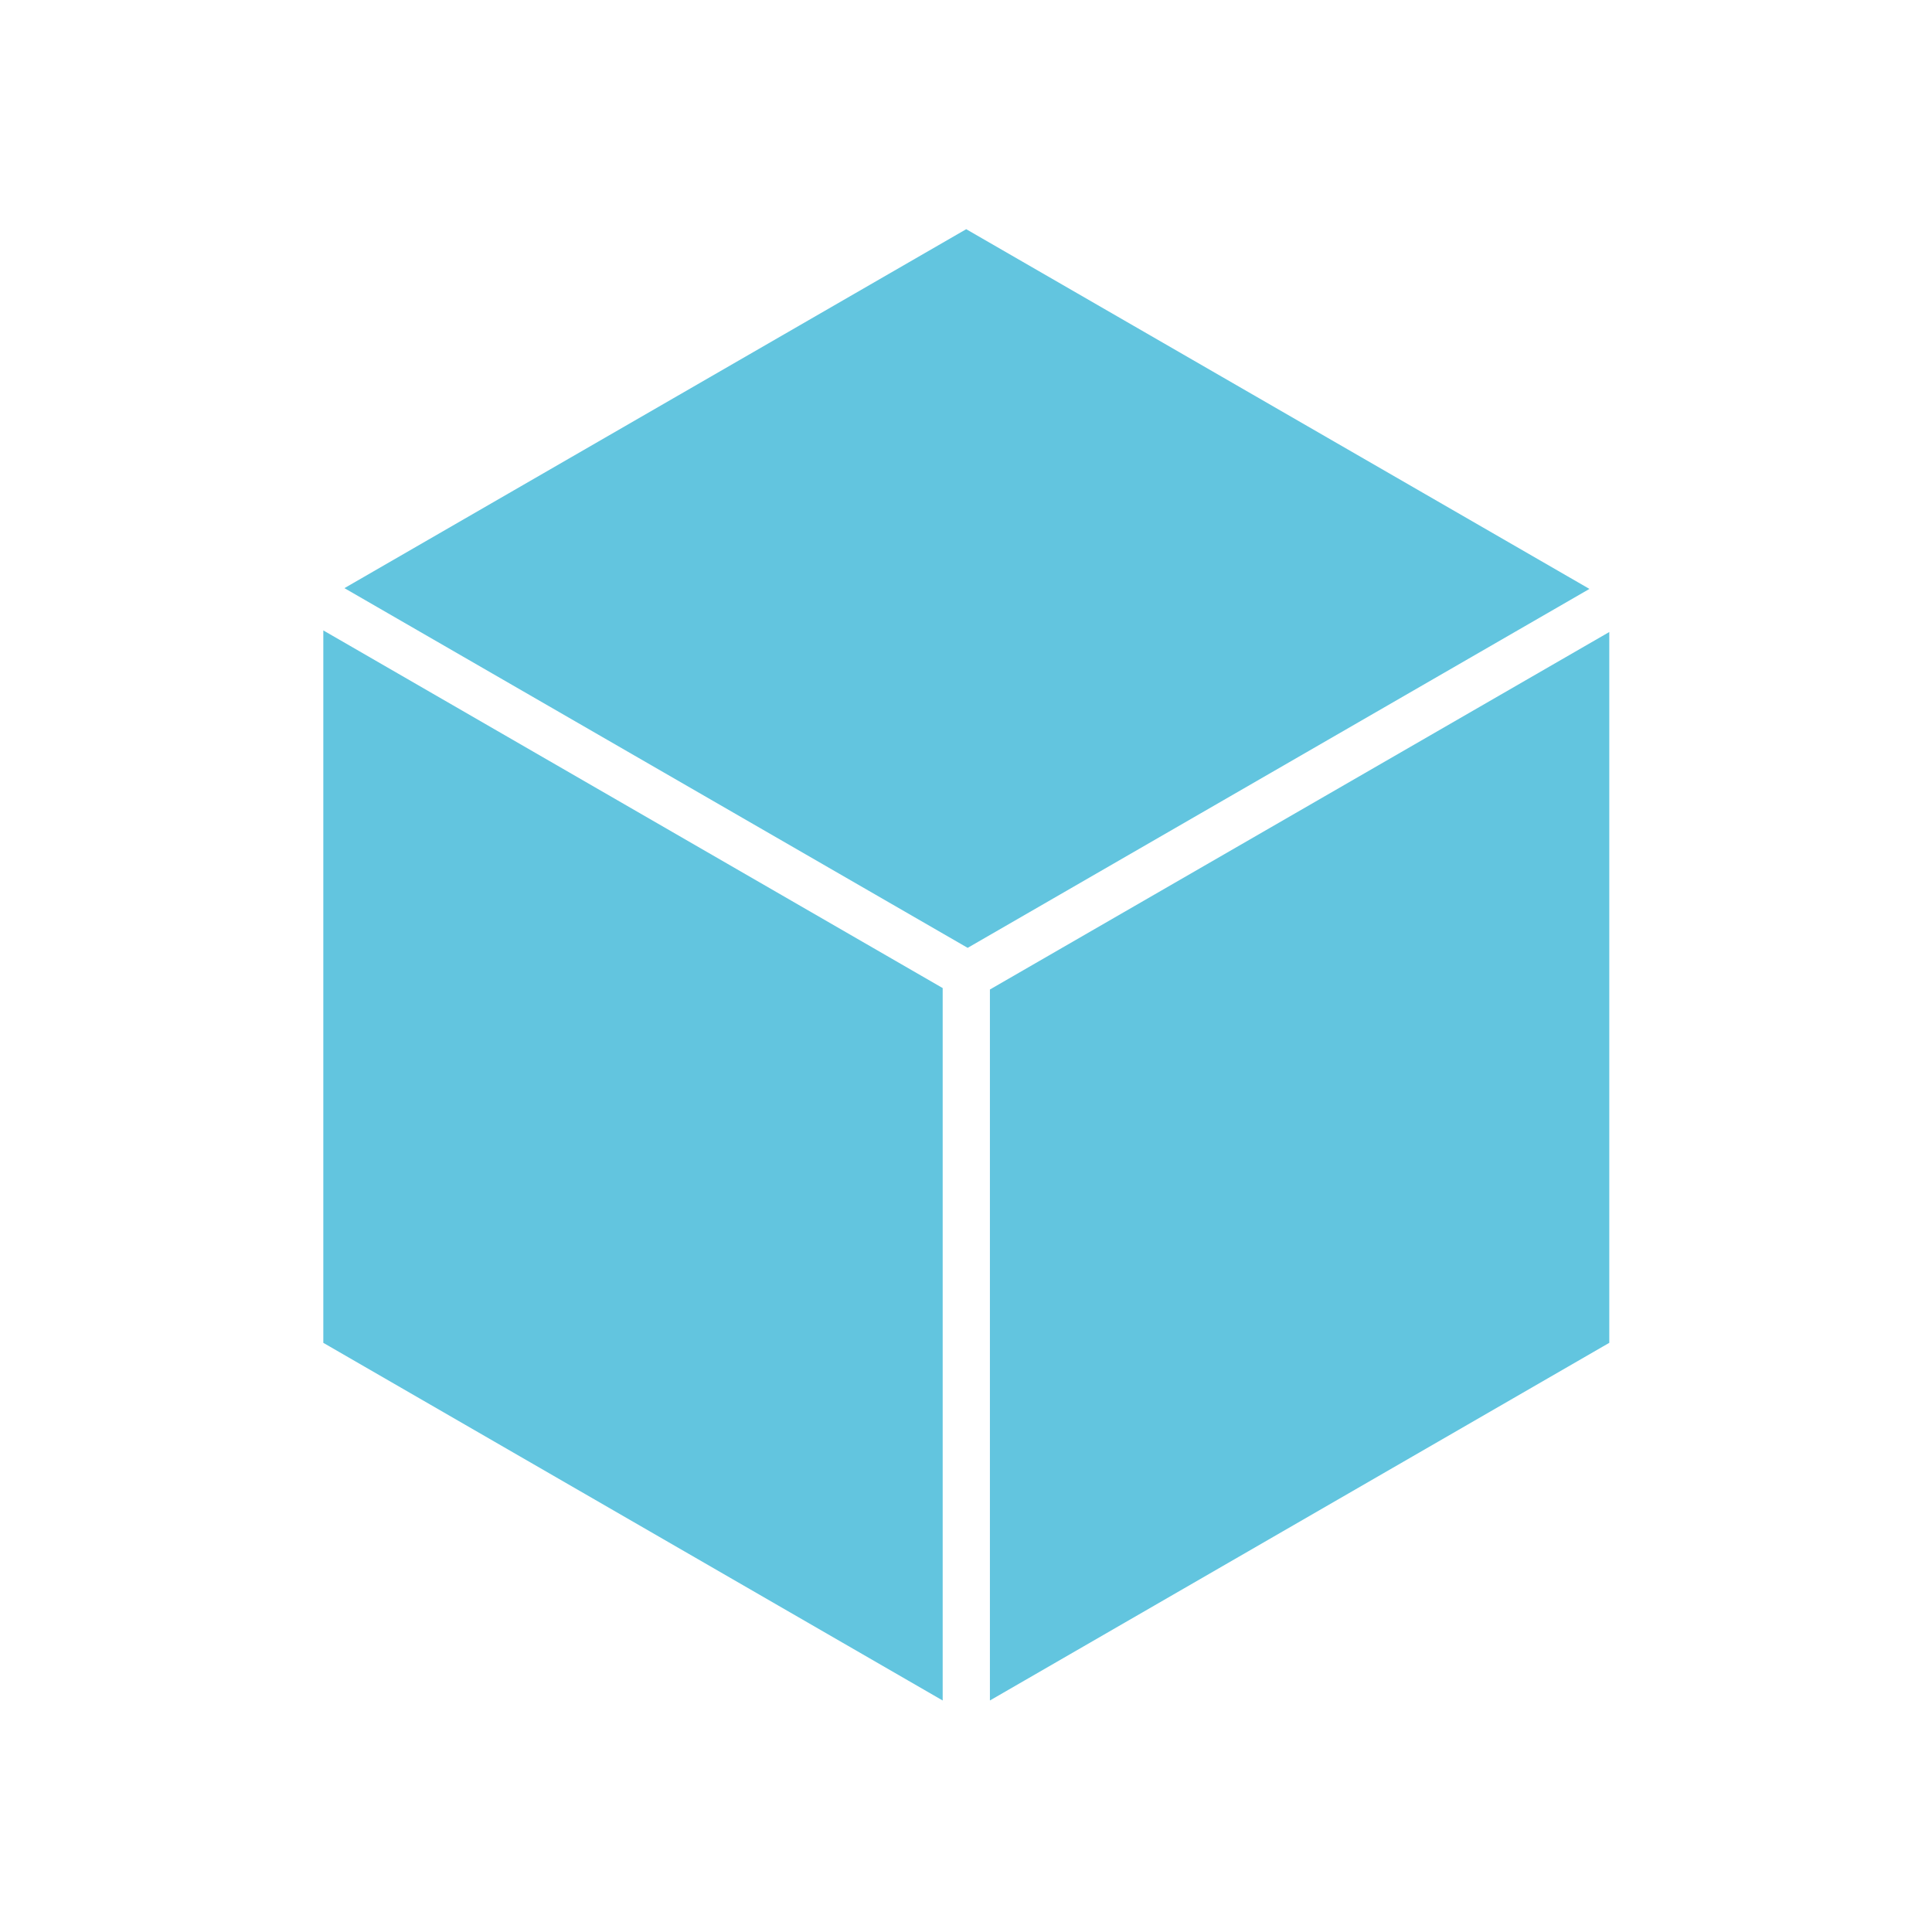 <svg height="512" viewBox="0 0 512 512" width="512" xmlns="http://www.w3.org/2000/svg">
 <path d="m256.056 60.739l-164.777 95.125 165.162 95.327 164.777-95.123zm-170.374 106.327v188.801l164.139 94.782v-188.801zm340.795.424l-164.139 94.739v188.416l164.139-94.782v-188.38z" fill="#62c5df"/>
</svg>
